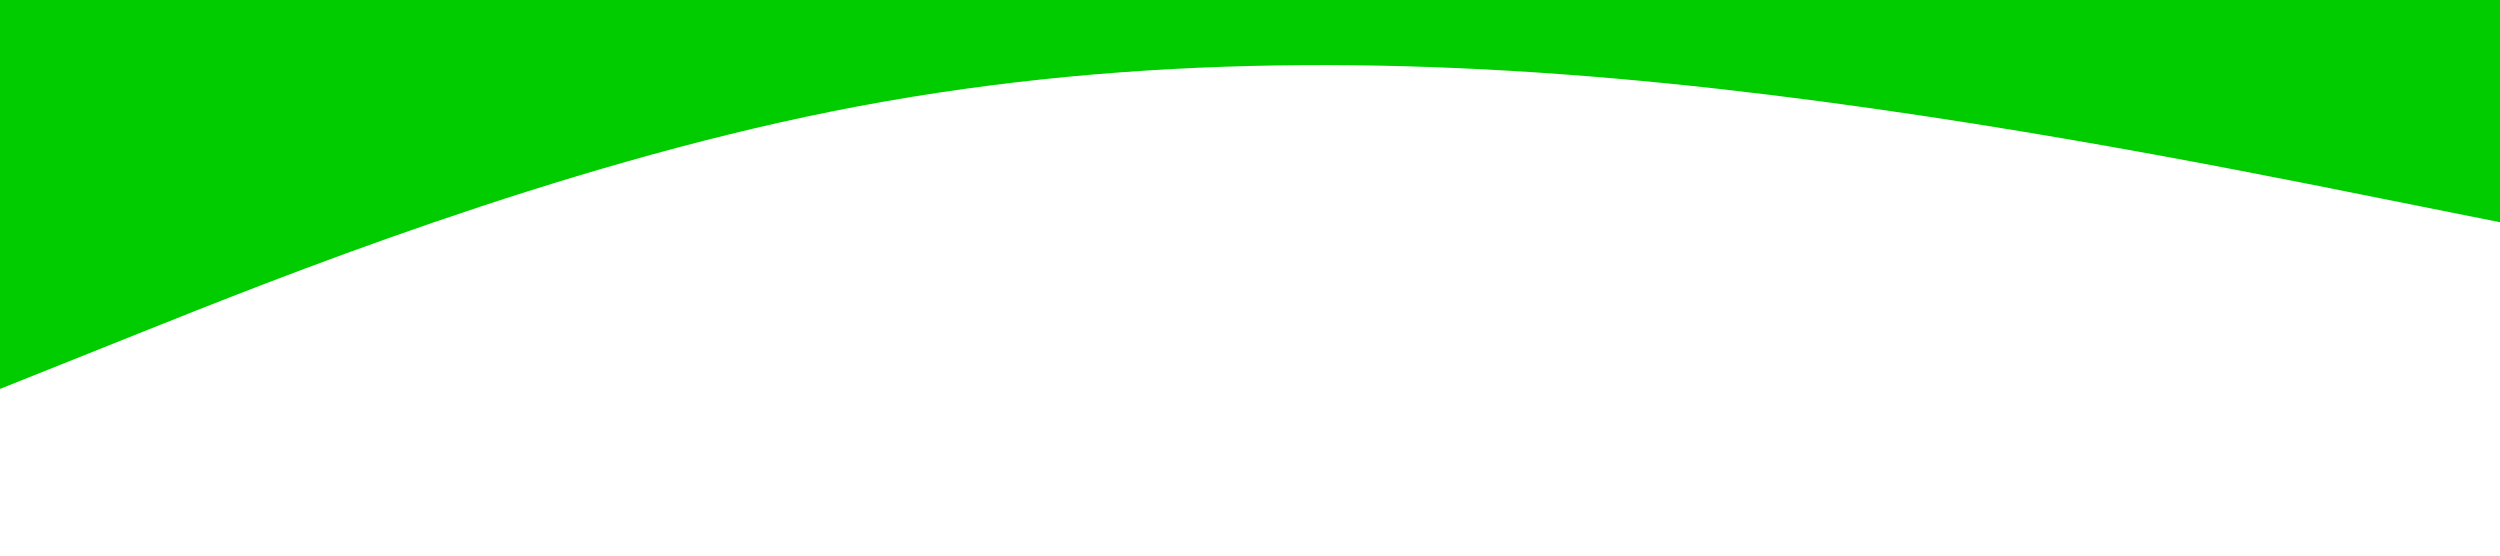 <?xml version="1.0" standalone="no"?><svg xmlns="http://www.w3.org/2000/svg" viewBox="0 0 1440 320"><path fill="#00cc00" fill-opacity="1" d="M0,224L80,192C160,160,320,96,480,64C640,32,800,32,960,48C1120,64,1280,96,1360,112L1440,128L1440,0L1360,0C1280,0,1120,0,960,0C800,0,640,0,480,0C320,0,160,0,80,0L0,0Z"></path></svg>